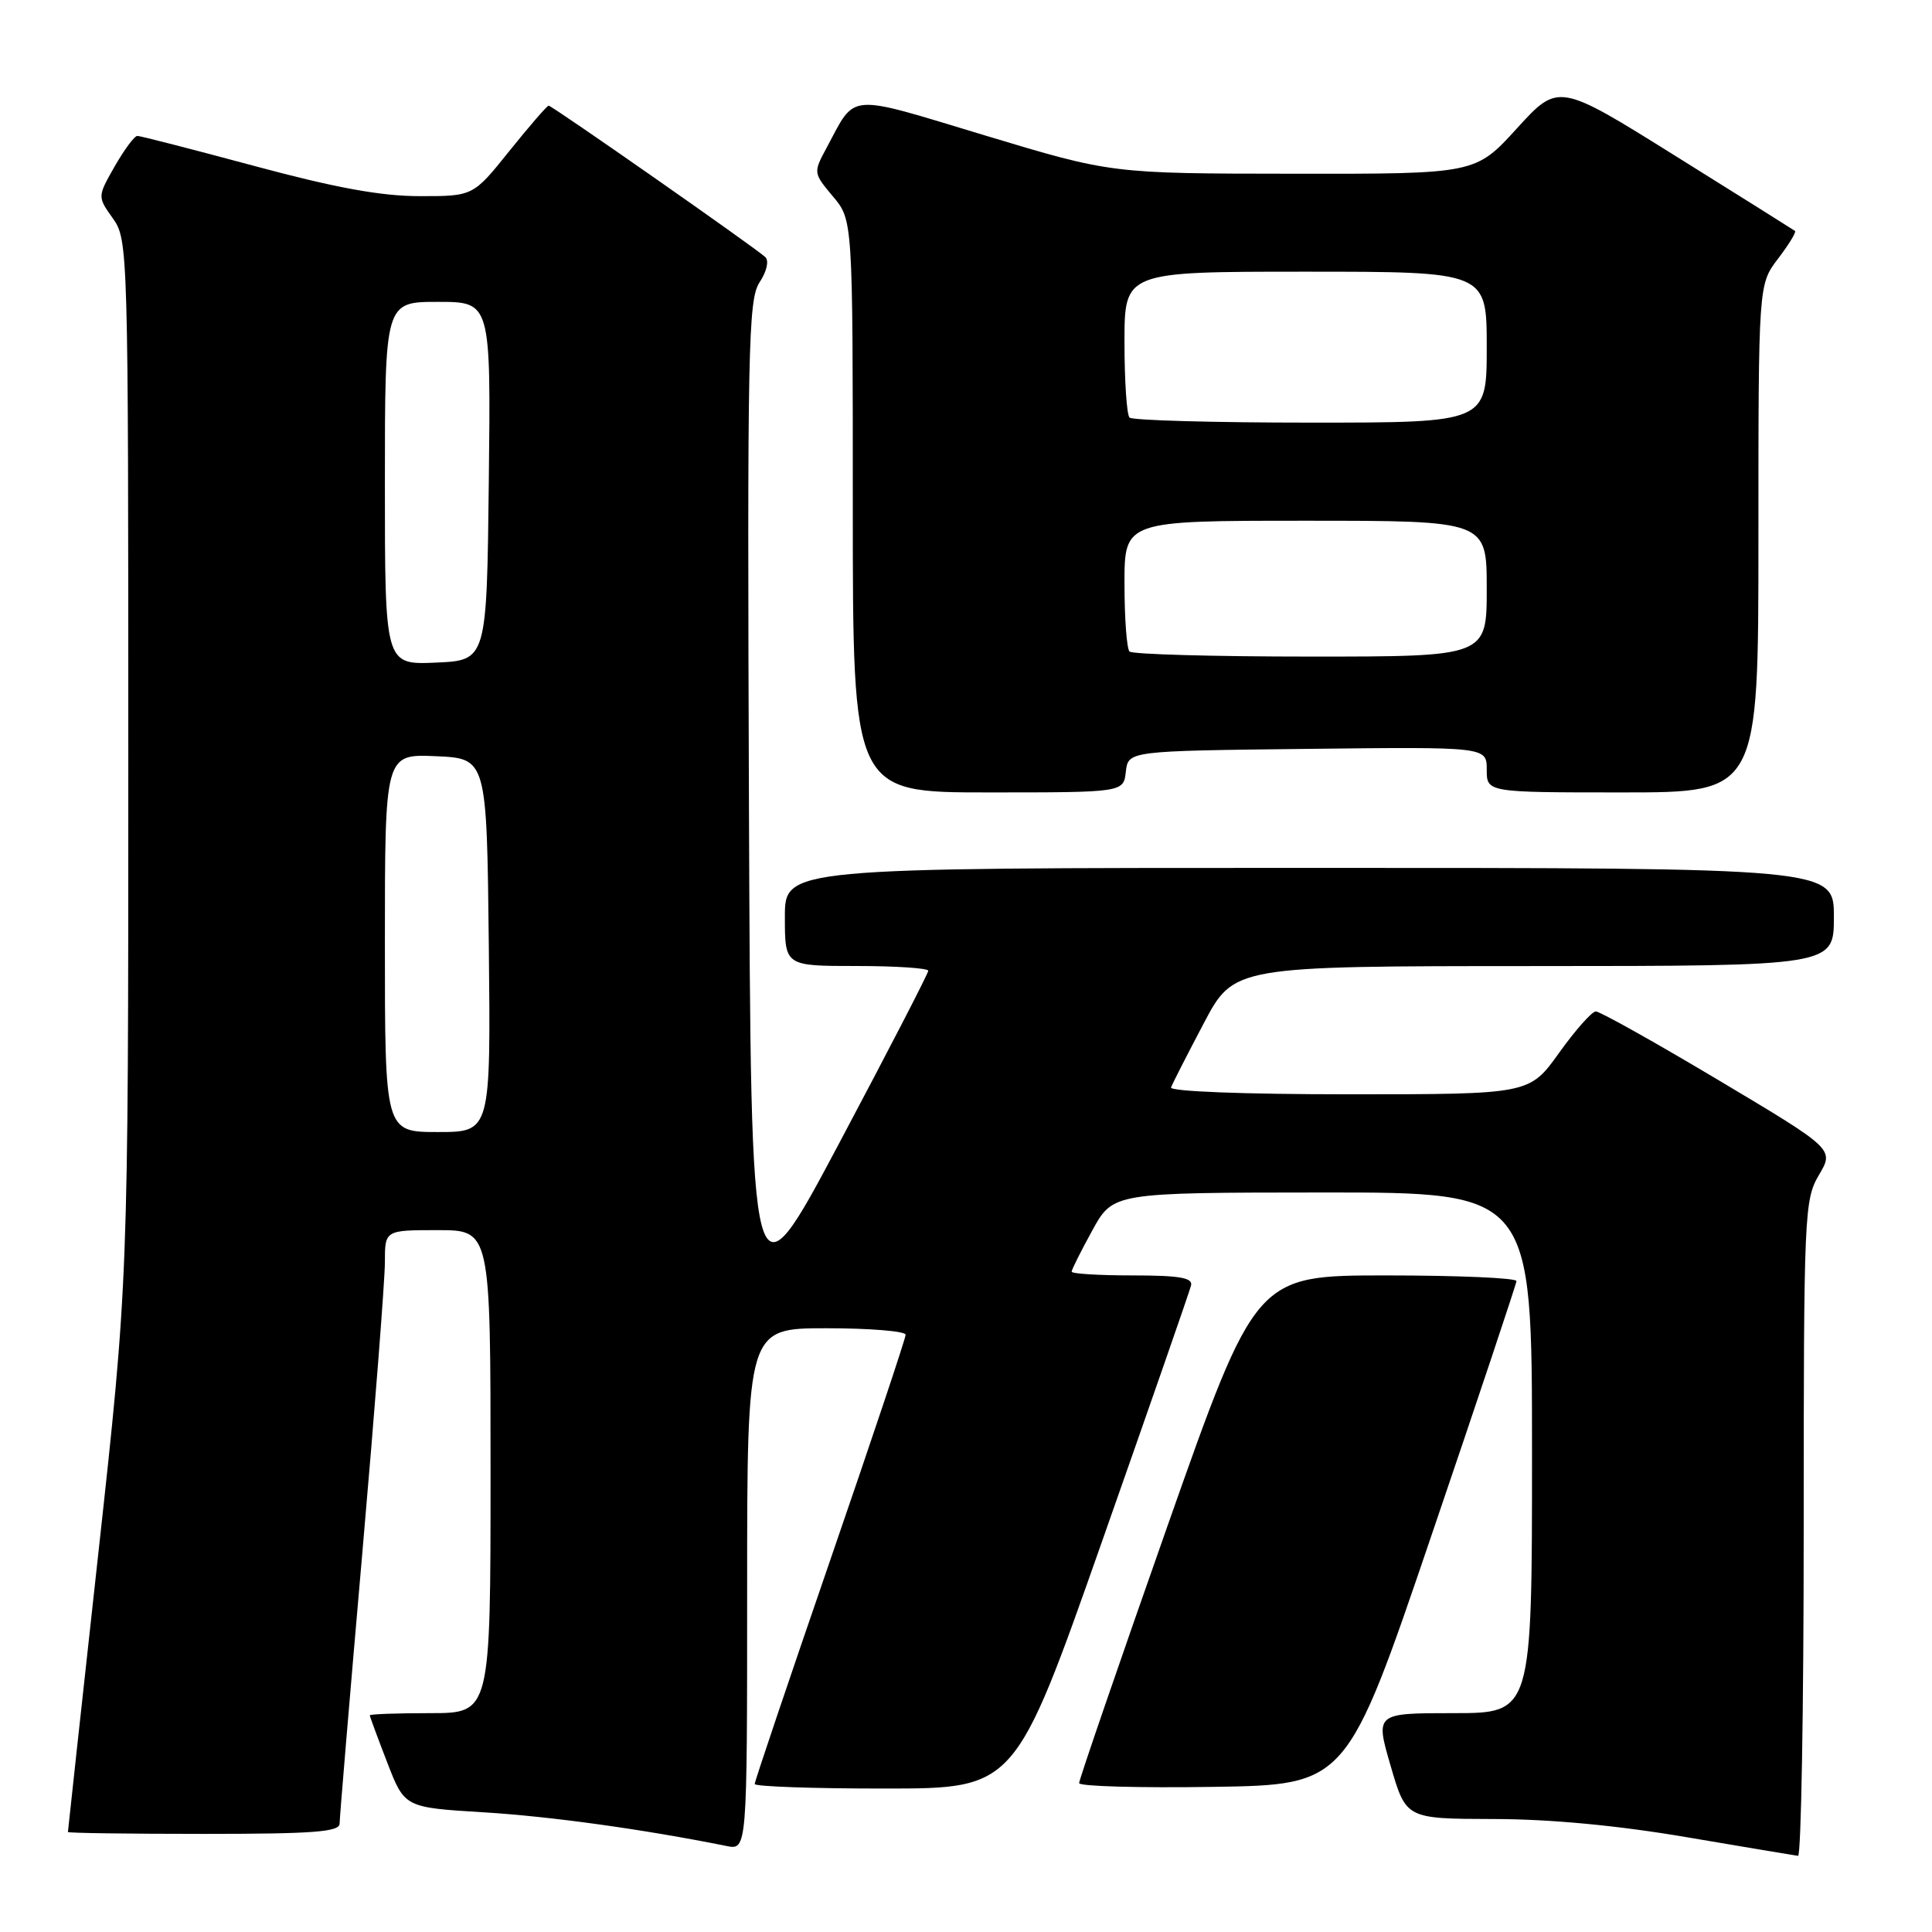 <?xml version="1.0" encoding="UTF-8" standalone="no"?>
<!DOCTYPE svg PUBLIC "-//W3C//DTD SVG 1.1//EN" "http://www.w3.org/Graphics/SVG/1.1/DTD/svg11.dtd" >
<svg xmlns="http://www.w3.org/2000/svg" xmlns:xlink="http://www.w3.org/1999/xlink" version="1.1" viewBox="0 0 256 256">
 <g >
 <path fill="currentColor"
d=" M 239.00 202.56 C 239.00 160.76 239.08 158.98 241.02 155.69 C 243.04 152.27 243.04 152.27 227.72 143.13 C 219.30 138.11 211.98 134.01 211.45 134.02 C 210.93 134.03 208.73 136.51 206.58 139.52 C 202.65 145.00 202.65 145.00 178.74 145.00 C 164.77 145.00 154.97 144.62 155.17 144.09 C 155.35 143.59 157.30 139.77 159.50 135.60 C 163.50 128.02 163.50 128.02 203.25 128.01 C 243.00 128.00 243.00 128.00 243.00 121.50 C 243.00 115.00 243.00 115.00 173.50 115.00 C 104.00 115.00 104.00 115.00 104.00 121.50 C 104.00 128.00 104.00 128.00 113.50 128.00 C 118.72 128.00 123.00 128.29 123.00 128.63 C 123.00 128.98 117.71 139.22 111.25 151.38 C 99.50 173.50 99.50 173.50 99.24 106.73 C 99.01 45.99 99.14 39.72 100.64 37.42 C 101.61 35.95 101.92 34.55 101.40 34.06 C 100.06 32.81 73.15 14.00 72.70 14.00 C 72.49 14.00 70.15 16.70 67.50 20.00 C 62.69 26.00 62.69 26.00 55.59 25.99 C 50.47 25.99 44.38 24.87 33.70 21.99 C 25.55 19.80 18.58 18.00 18.20 18.01 C 17.81 18.01 16.47 19.83 15.20 22.04 C 12.91 26.06 12.91 26.06 14.95 28.93 C 16.97 31.76 17.00 32.88 17.00 100.74 C 17.00 169.67 17.00 169.67 13.00 206.09 C 10.80 226.11 9.00 242.61 9.00 242.75 C 9.00 242.89 17.10 243.00 27.00 243.00 C 41.54 243.00 45.00 242.74 45.00 241.63 C 45.00 240.88 46.35 224.80 48.00 205.88 C 49.65 186.97 51.00 169.59 51.00 167.25 C 51.00 163.00 51.00 163.00 58.00 163.00 C 65.00 163.00 65.00 163.00 65.00 195.00 C 65.00 227.00 65.00 227.00 57.00 227.00 C 52.60 227.00 49.00 227.13 49.00 227.29 C 49.00 227.44 50.04 230.26 51.31 233.54 C 53.61 239.50 53.61 239.50 64.06 240.14 C 72.94 240.68 85.21 242.38 96.25 244.60 C 99.00 245.16 99.00 245.16 99.00 210.58 C 99.00 176.00 99.00 176.00 109.50 176.00 C 115.28 176.00 120.00 176.39 120.00 176.86 C 120.00 177.34 115.50 190.79 110.00 206.75 C 104.50 222.72 100.00 236.05 100.00 236.39 C 100.00 236.72 107.76 237.00 117.25 236.99 C 134.50 236.99 134.50 236.99 146.00 204.32 C 152.32 186.36 157.65 171.06 157.82 170.33 C 158.07 169.31 156.29 169.00 150.07 169.00 C 145.63 169.00 142.00 168.78 142.00 168.50 C 142.00 168.23 143.24 165.76 144.75 163.01 C 147.50 158.03 147.50 158.03 175.25 158.01 C 203.00 158.00 203.00 158.00 203.00 192.50 C 203.00 227.00 203.00 227.00 192.61 227.00 C 182.23 227.00 182.23 227.00 184.27 234.00 C 186.31 241.00 186.31 241.00 197.91 241.03 C 205.43 241.04 214.41 241.89 223.50 243.44 C 231.20 244.75 237.84 245.86 238.25 245.91 C 238.66 245.96 239.00 226.45 239.00 202.56 Z  M 189.66 203.50 C 195.84 185.35 200.91 170.16 200.94 169.75 C 200.97 169.34 193.21 169.00 183.70 169.00 C 166.40 169.00 166.40 169.00 154.68 202.25 C 148.24 220.54 142.98 235.85 142.99 236.27 C 142.99 236.70 150.97 236.92 160.72 236.77 C 178.44 236.50 178.44 236.50 189.66 203.50 Z  M 149.18 102.25 C 149.50 99.50 149.50 99.50 173.25 99.23 C 197.00 98.96 197.00 98.96 197.00 101.98 C 197.00 105.00 197.00 105.00 215.00 105.00 C 233.00 105.00 233.00 105.00 233.00 71.34 C 233.00 37.69 233.00 37.69 235.60 34.28 C 237.03 32.40 238.04 30.75 237.85 30.60 C 237.66 30.46 230.53 25.98 222.00 20.66 C 206.50 10.98 206.50 10.98 201.00 17.01 C 195.50 23.05 195.50 23.05 171.39 23.02 C 147.27 23.00 147.27 23.00 130.53 17.95 C 111.93 12.34 113.49 12.22 109.50 19.64 C 107.76 22.87 107.77 22.93 110.37 26.03 C 113.00 29.15 113.00 29.15 113.00 67.08 C 113.00 105.00 113.00 105.00 130.93 105.00 C 148.87 105.00 148.87 105.00 149.18 102.25 Z  M 51.00 124.95 C 51.00 99.91 51.00 99.91 57.75 100.20 C 64.50 100.50 64.50 100.50 64.77 125.25 C 65.03 150.00 65.03 150.00 58.02 150.00 C 51.00 150.00 51.00 150.00 51.00 124.95 Z  M 51.00 64.05 C 51.00 40.00 51.00 40.00 58.02 40.00 C 65.04 40.00 65.04 40.00 64.77 63.75 C 64.50 87.50 64.50 87.50 57.75 87.80 C 51.00 88.09 51.00 88.09 51.00 64.05 Z  M 149.67 86.33 C 149.30 85.97 149.00 81.92 149.00 77.33 C 149.00 69.00 149.00 69.00 173.00 69.00 C 197.00 69.00 197.00 69.00 197.00 78.00 C 197.00 87.00 197.00 87.00 173.67 87.00 C 160.83 87.00 150.03 86.70 149.67 86.33 Z  M 149.67 55.33 C 149.30 54.97 149.00 50.47 149.00 45.33 C 149.00 36.00 149.00 36.00 173.00 36.00 C 197.00 36.00 197.00 36.00 197.00 46.00 C 197.00 56.00 197.00 56.00 173.67 56.00 C 160.83 56.00 150.03 55.70 149.67 55.33 Z "/>
</g>
</svg>